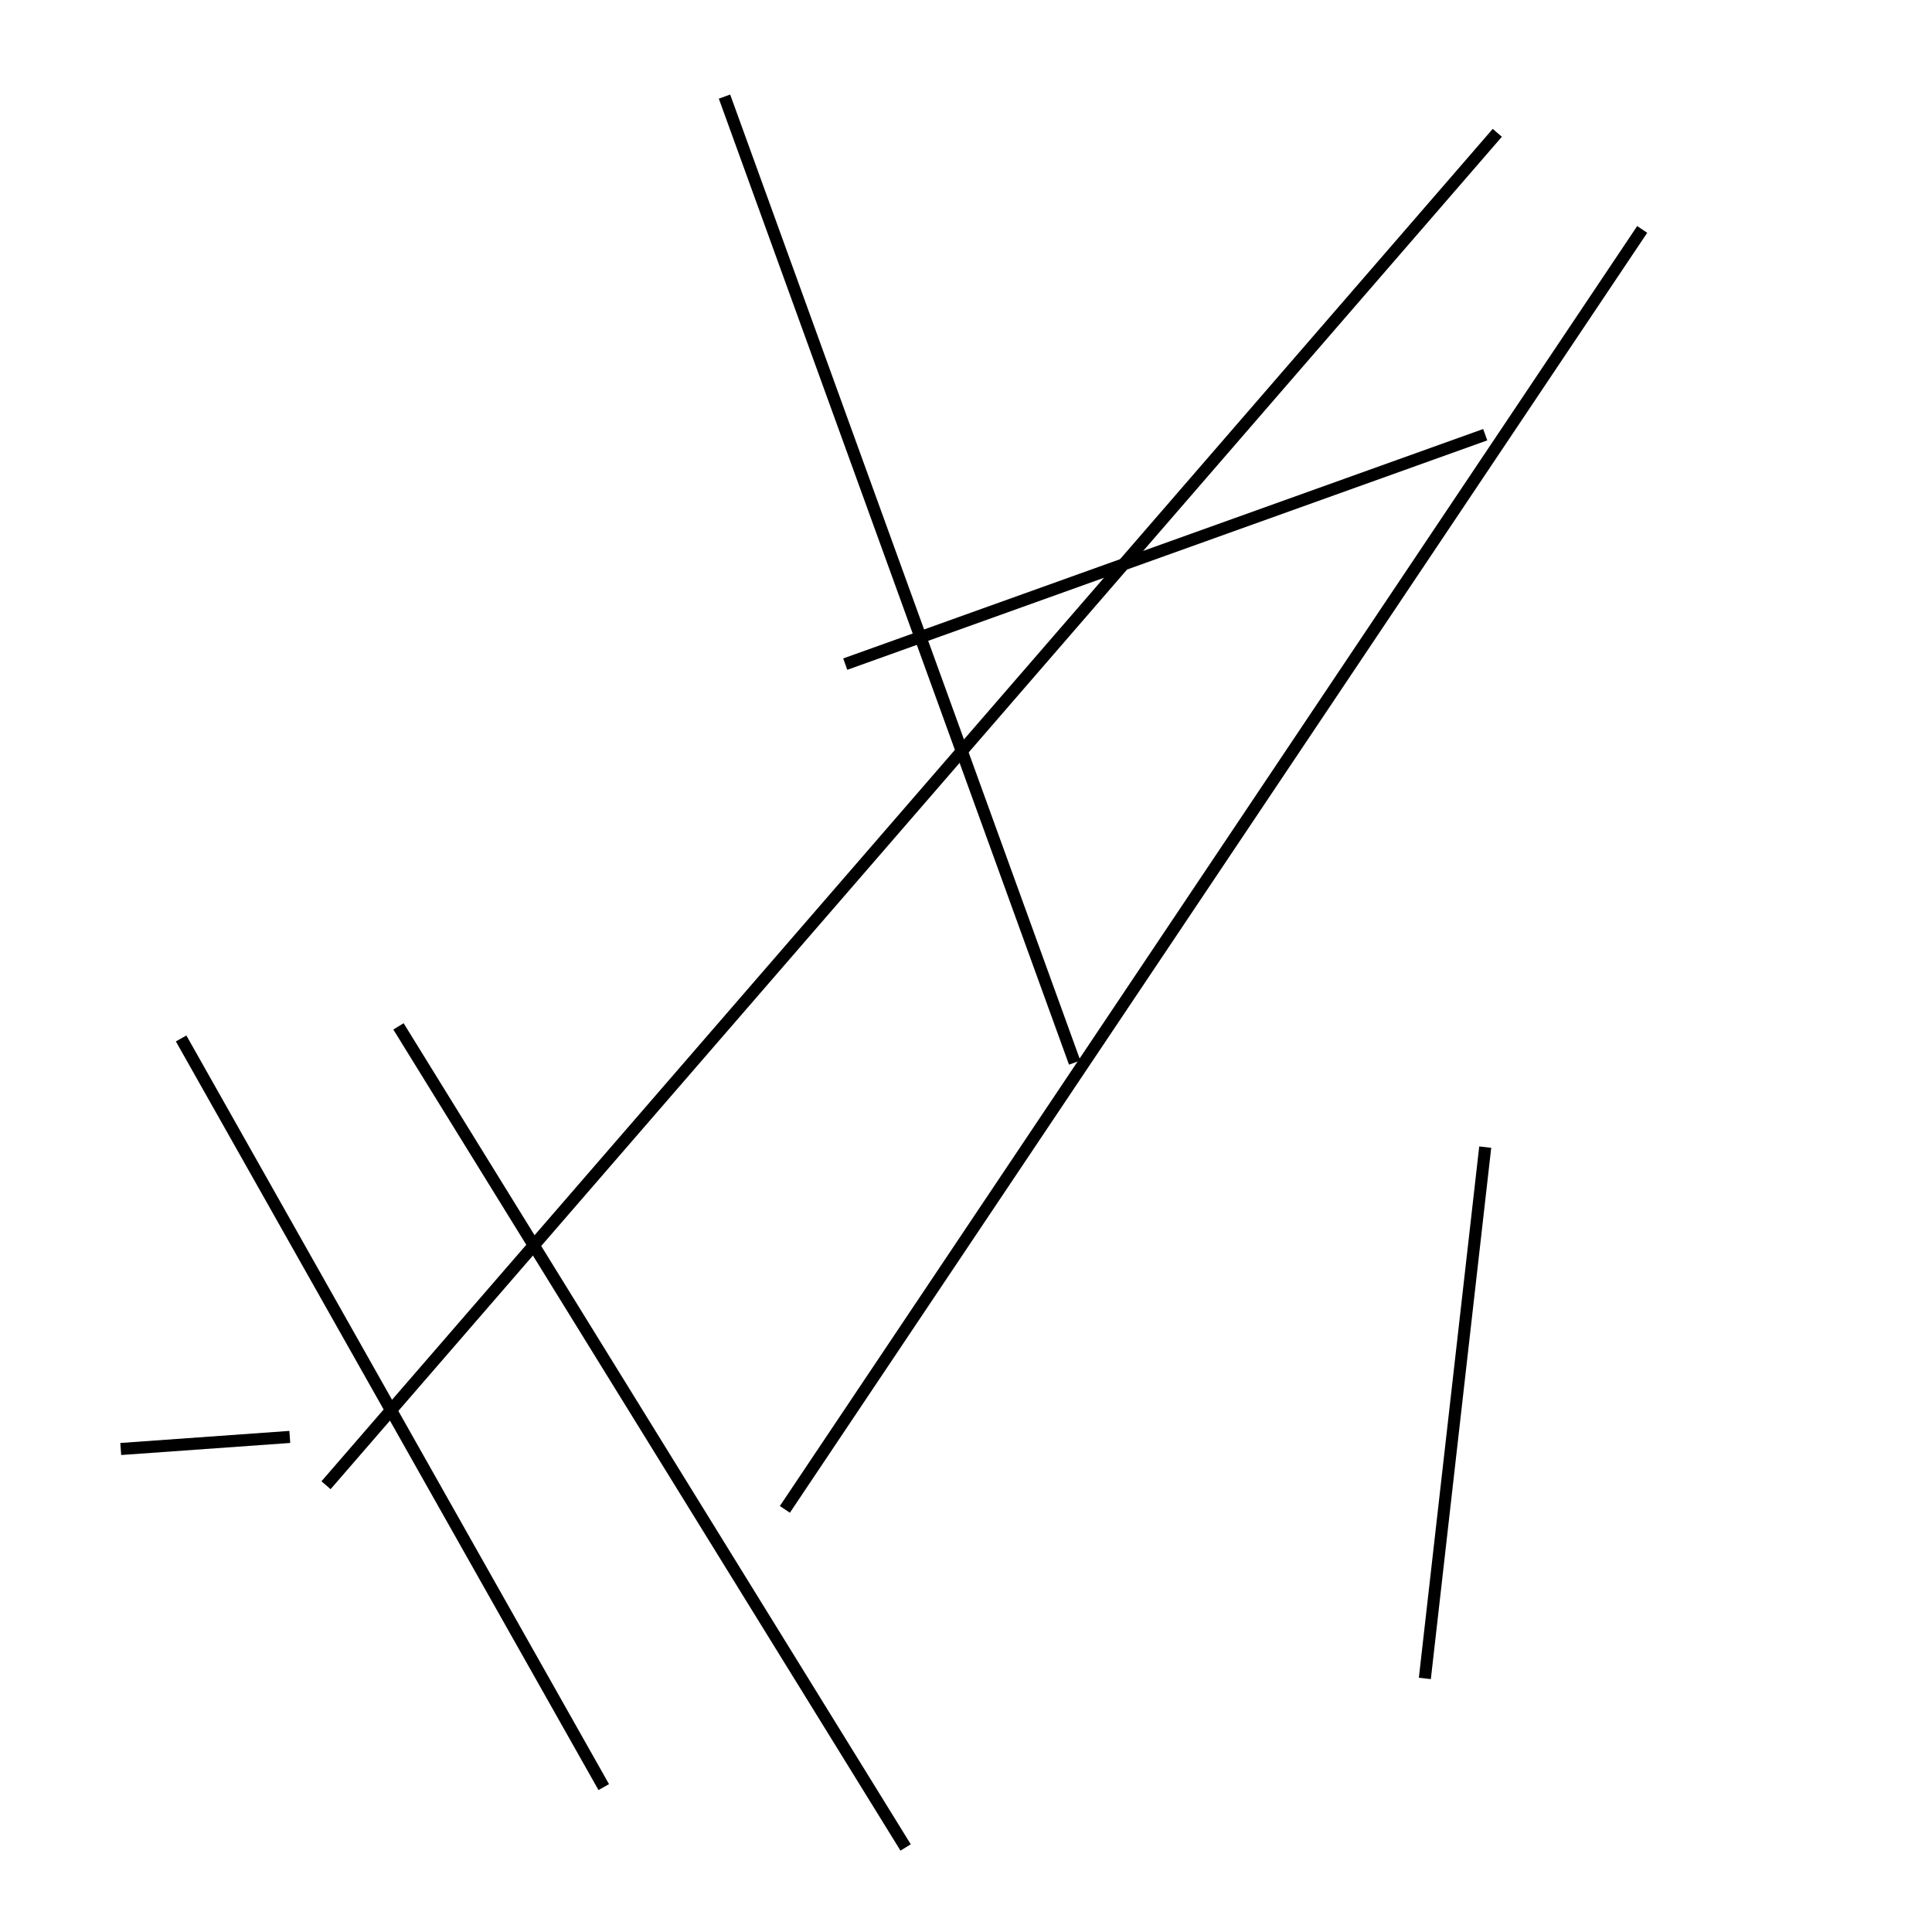 <?xml version="1.0" encoding="utf-8" ?>
<svg baseProfile="full" height="160" version="1.1" width="160" xmlns="http://www.w3.org/2000/svg" xmlns:ev="http://www.w3.org/2001/xml-events" xmlns:xlink="http://www.w3.org/1999/xlink"><defs /><line stroke="black" stroke-width="1" x1="24" x2="10" y1="119" y2="120" /><line stroke="black" stroke-width="1" x1="124" x2="27" y1="11" y2="123" /><line stroke="black" stroke-width="1" x1="70" x2="123" y1="55" y2="36" /><line stroke="black" stroke-width="1" x1="65" x2="136" y1="125" y2="19" /><line stroke="black" stroke-width="1" x1="60" x2="89" y1="8" y2="88" /><line stroke="black" stroke-width="1" x1="50" x2="15" y1="148" y2="86" /><line stroke="black" stroke-width="1" x1="123" x2="118" y1="95" y2="139" /><line stroke="black" stroke-width="1" x1="75" x2="33" y1="153" y2="85" /></svg>